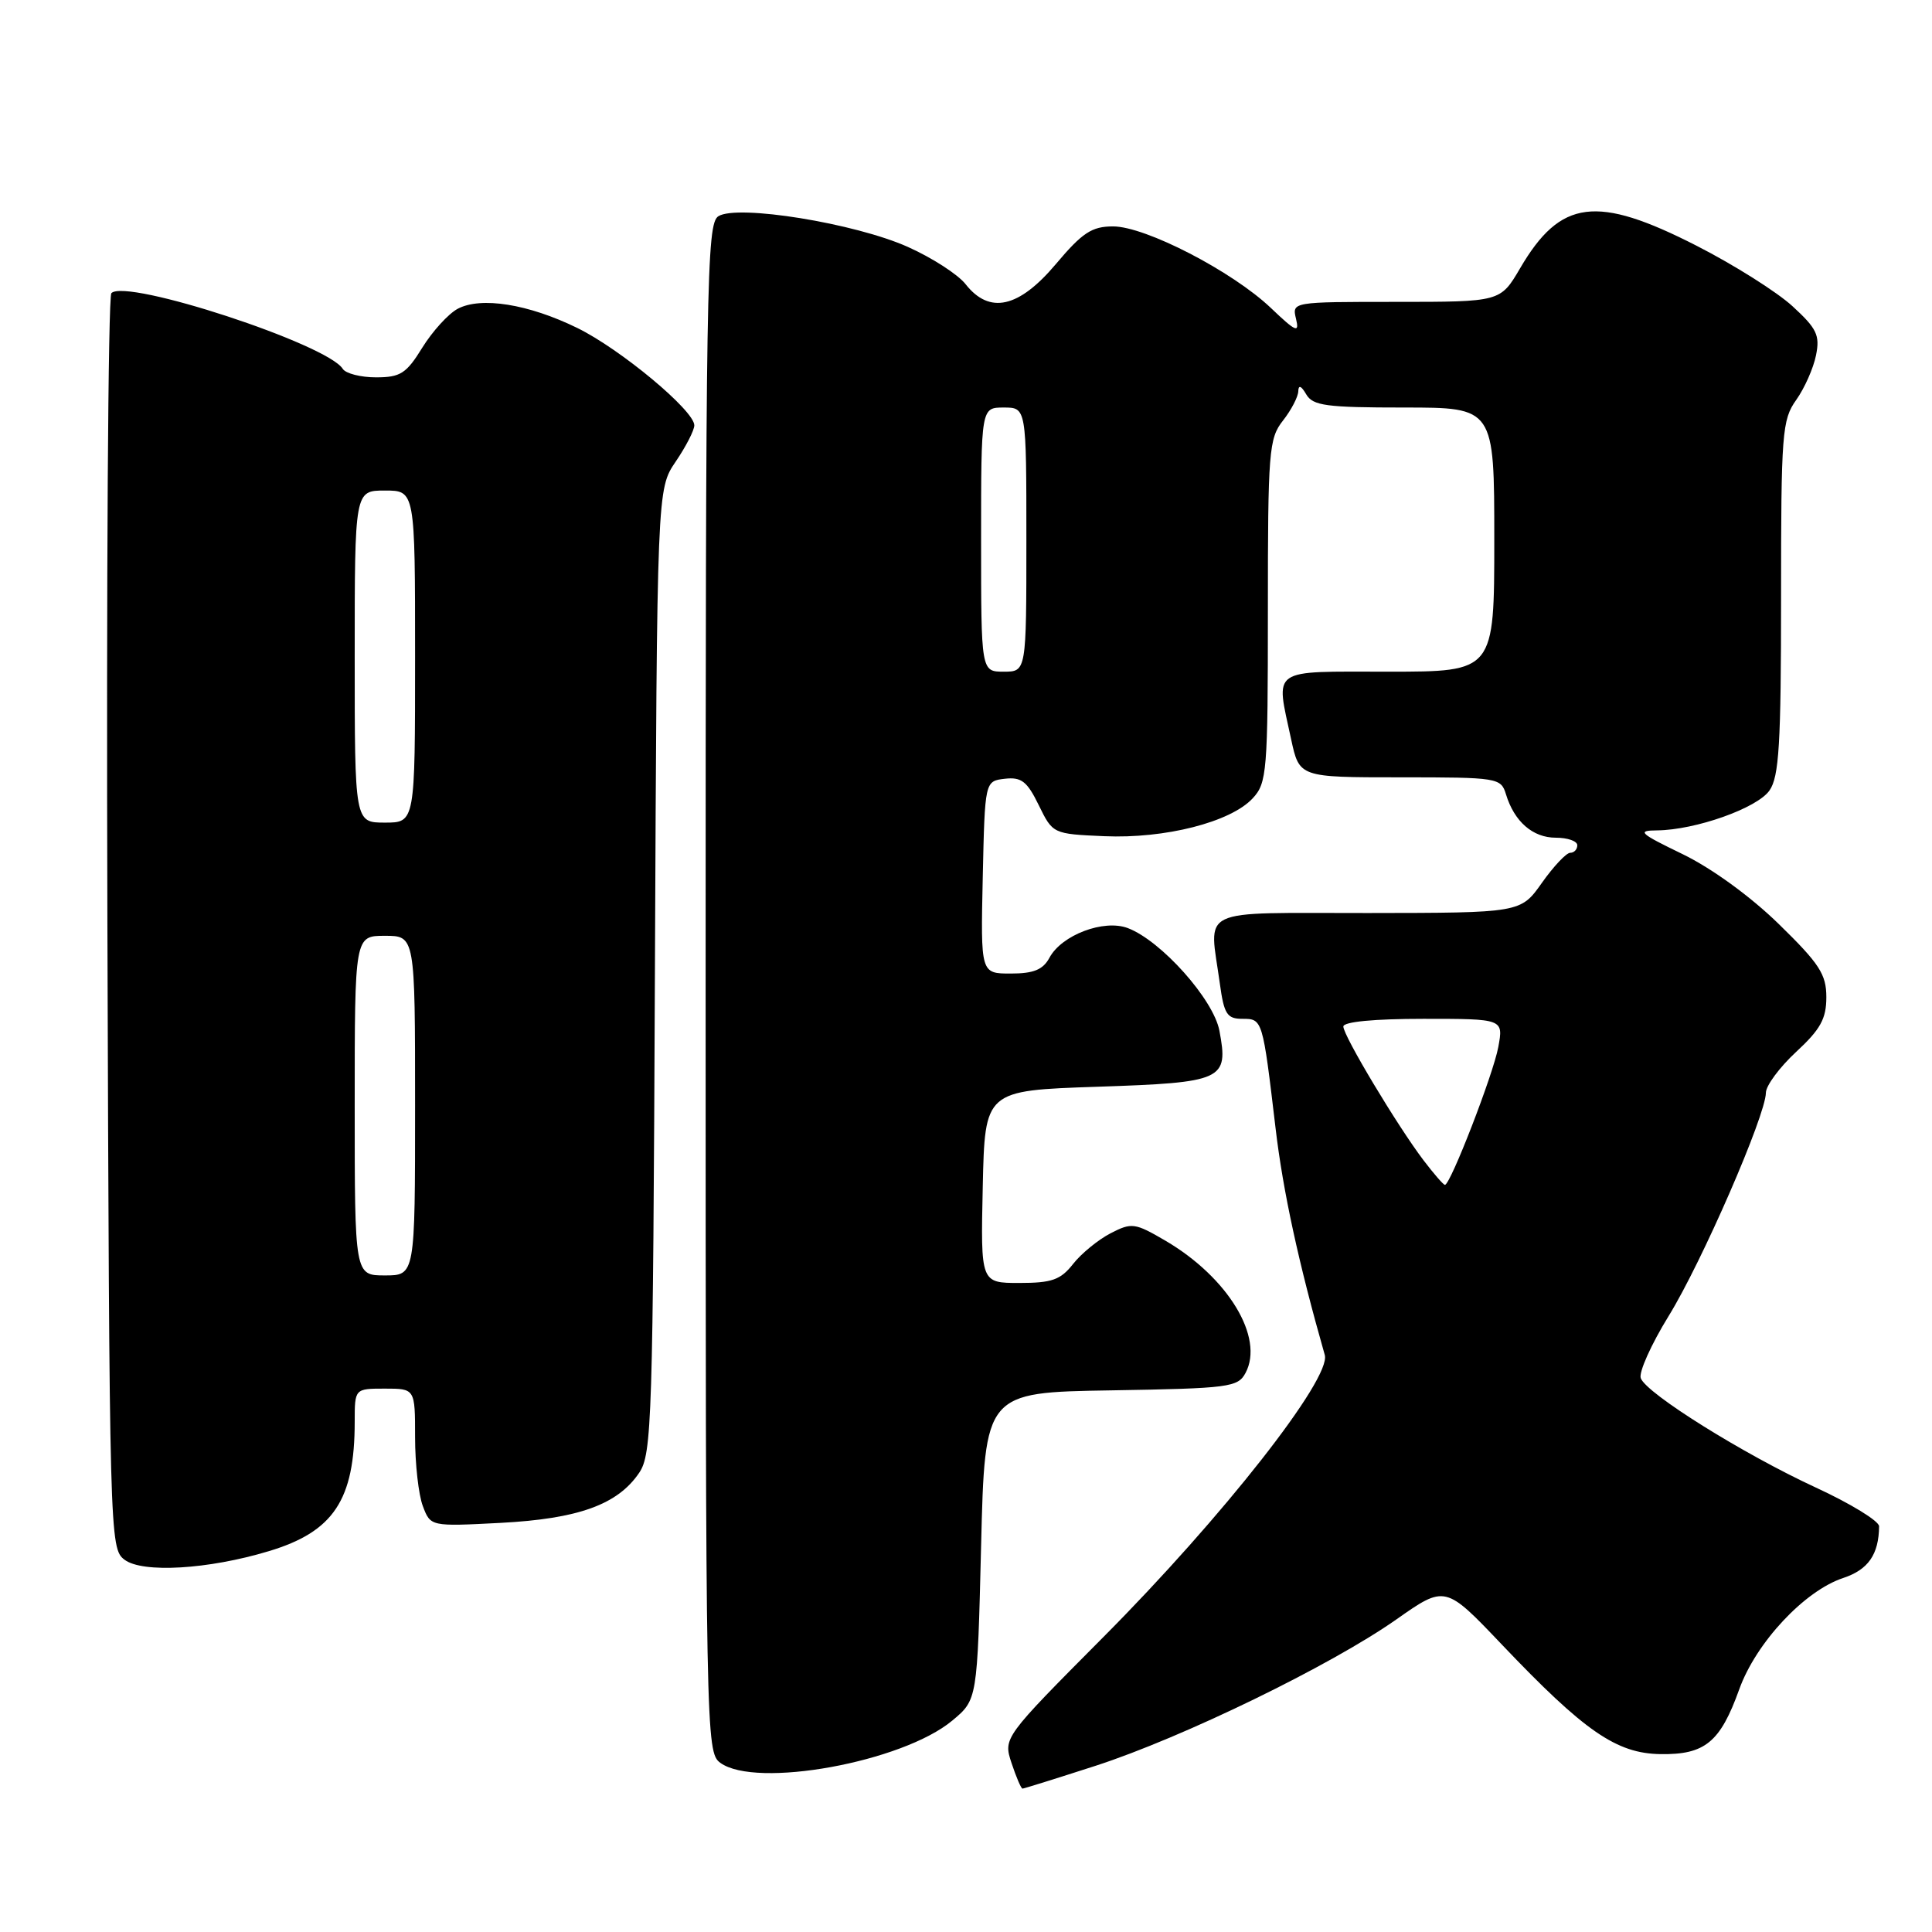 <?xml version="1.0" encoding="UTF-8" standalone="no"?>
<!DOCTYPE svg PUBLIC "-//W3C//DTD SVG 1.1//EN" "http://www.w3.org/Graphics/SVG/1.1/DTD/svg11.dtd" >
<svg xmlns="http://www.w3.org/2000/svg" xmlns:xlink="http://www.w3.org/1999/xlink" version="1.1" viewBox="0 0 256 256">
 <g >
 <path fill="currentColor"
d=" M 145.16 233.98 C 156.70 230.24 176.33 220.69 185.00 214.60 C 191.50 210.03 191.50 210.03 199.00 217.91 C 209.96 229.43 214.19 232.34 220.01 232.43 C 225.92 232.52 227.94 230.86 230.46 223.84 C 232.68 217.66 239.11 210.78 244.24 209.09 C 247.55 207.99 248.95 205.98 248.99 202.24 C 248.99 201.55 245.21 199.23 240.59 197.10 C 230.99 192.66 218.19 184.67 217.41 182.62 C 217.12 181.86 218.78 178.15 221.11 174.37 C 225.50 167.25 233.97 147.79 233.99 144.79 C 234.00 143.85 235.80 141.42 238.00 139.38 C 241.22 136.40 242.00 134.99 242.00 132.13 C 242.00 129.10 241.09 127.70 235.71 122.45 C 231.96 118.79 226.83 115.06 222.96 113.18 C 217.23 110.41 216.85 110.05 219.57 110.03 C 224.66 109.98 232.82 107.09 234.46 104.75 C 235.74 102.93 236.00 98.59 236.00 79.18 C 236.00 57.38 236.13 55.62 238.01 52.99 C 239.11 51.44 240.29 48.78 240.63 47.08 C 241.17 44.42 240.74 43.53 237.51 40.57 C 235.45 38.68 229.74 35.08 224.82 32.57 C 211.55 25.79 206.78 26.39 201.42 35.55 C 198.81 40.00 198.81 40.00 185.00 40.00 C 171.19 40.00 171.19 40.00 171.73 42.25 C 172.20 44.18 171.72 43.98 168.39 40.80 C 163.29 35.95 151.78 30.00 147.49 30.00 C 144.67 30.00 143.42 30.82 139.90 35.00 C 135.00 40.81 131.11 41.68 127.95 37.66 C 126.94 36.37 123.50 34.15 120.30 32.72 C 113.29 29.58 97.72 27.06 95.19 28.65 C 93.62 29.64 93.50 36.93 93.50 130.94 C 93.50 229.98 93.54 232.19 95.44 233.58 C 100.16 237.03 119.58 233.50 126.19 227.98 C 129.50 225.22 129.50 225.22 130.00 204.86 C 130.50 184.50 130.50 184.50 147.23 184.23 C 162.88 183.97 164.03 183.82 165.04 181.92 C 167.55 177.23 162.73 169.27 154.43 164.40 C 150.37 162.03 149.96 161.97 147.15 163.42 C 145.52 164.27 143.28 166.09 142.19 167.48 C 140.54 169.59 139.37 170.00 135.08 170.00 C 129.94 170.00 129.94 170.00 130.22 157.25 C 130.50 144.50 130.50 144.50 145.39 144.00 C 162.12 143.44 162.81 143.12 161.58 136.58 C 160.80 132.43 153.87 124.66 149.45 122.98 C 146.27 121.77 140.66 123.89 139.05 126.92 C 138.20 128.49 136.96 129.00 133.93 129.00 C 129.94 129.00 129.94 129.00 130.22 116.25 C 130.50 103.50 130.50 103.50 133.14 103.19 C 135.34 102.94 136.10 103.53 137.64 106.69 C 139.50 110.49 139.51 110.50 146.33 110.80 C 154.37 111.15 163.05 108.94 165.98 105.79 C 167.88 103.75 168.00 102.31 168.00 80.95 C 168.00 59.78 168.13 58.10 170.00 55.73 C 171.10 54.33 172.01 52.58 172.03 51.84 C 172.05 50.97 172.42 51.11 173.08 52.25 C 173.96 53.76 175.72 54.00 186.05 54.00 C 198.00 54.00 198.00 54.00 198.00 71.50 C 198.00 89.00 198.00 89.00 184.00 89.00 C 168.12 89.00 169.03 88.37 171.08 97.95 C 172.17 103.00 172.17 103.00 185.52 103.00 C 198.49 103.00 198.88 103.06 199.55 105.25 C 200.65 108.87 203.10 111.00 206.15 111.00 C 207.72 111.00 209.00 111.45 209.00 112.00 C 209.00 112.55 208.58 113.00 208.06 113.00 C 207.55 113.00 205.86 114.79 204.31 116.98 C 201.50 120.96 201.50 120.96 181.25 120.98 C 158.28 121.00 160.23 120.07 161.64 130.36 C 162.19 134.38 162.59 135.00 164.62 135.00 C 167.30 135.00 167.30 135.00 169.02 149.50 C 170.00 157.83 172.07 167.37 175.54 179.54 C 176.43 182.65 161.99 201.05 146.24 216.88 C 132.93 230.27 132.93 230.27 134.04 233.63 C 134.66 235.49 135.30 237.00 135.49 237.00 C 135.67 237.00 140.02 235.64 145.16 233.98 Z  M 35.61 205.54 C 44.21 202.96 47.00 198.75 47.00 188.38 C 47.00 184.00 47.00 184.00 51.00 184.00 C 55.00 184.00 55.00 184.00 55.00 190.43 C 55.00 193.97 55.46 198.08 56.03 199.57 C 57.05 202.27 57.05 202.27 66.31 201.79 C 76.63 201.25 81.84 199.37 84.69 195.16 C 86.38 192.67 86.52 188.33 86.78 128.65 C 87.06 64.81 87.06 64.81 89.53 61.17 C 90.89 59.17 92.00 57.01 92.00 56.36 C 92.00 54.40 82.22 46.26 76.50 43.46 C 70.01 40.28 63.72 39.28 60.64 40.92 C 59.40 41.59 57.30 43.90 55.96 46.06 C 53.84 49.50 53.06 50.00 49.82 50.00 C 47.79 50.00 45.81 49.49 45.42 48.88 C 43.40 45.61 16.73 36.87 14.76 38.84 C 14.32 39.28 14.09 76.88 14.23 122.40 C 14.50 203.83 14.53 205.19 16.50 206.67 C 18.88 208.47 27.60 207.96 35.61 205.54 Z  M 188.63 153.75 C 185.16 149.18 178.00 137.24 178.00 136.02 C 178.00 135.39 182.08 135.00 188.61 135.00 C 199.22 135.00 199.22 135.00 198.53 138.75 C 197.86 142.36 192.19 157.00 191.46 157.00 C 191.26 157.00 189.99 155.54 188.63 153.75 Z  M 130.00 71.50 C 130.00 54.00 130.00 54.00 133.00 54.00 C 136.00 54.00 136.00 54.00 136.00 71.50 C 136.00 89.00 136.00 89.00 133.00 89.00 C 130.00 89.00 130.00 89.00 130.00 71.50 Z  M 47.00 146.50 C 47.00 124.00 47.00 124.00 51.00 124.00 C 55.00 124.00 55.00 124.00 55.00 146.50 C 55.00 169.00 55.00 169.00 51.00 169.00 C 47.00 169.00 47.00 169.00 47.00 146.50 Z  M 47.00 87.00 C 47.00 65.00 47.00 65.00 51.00 65.00 C 55.00 65.00 55.00 65.00 55.00 87.00 C 55.00 109.00 55.00 109.00 51.00 109.00 C 47.00 109.00 47.00 109.00 47.00 87.00 Z "/>
</g>
</svg>